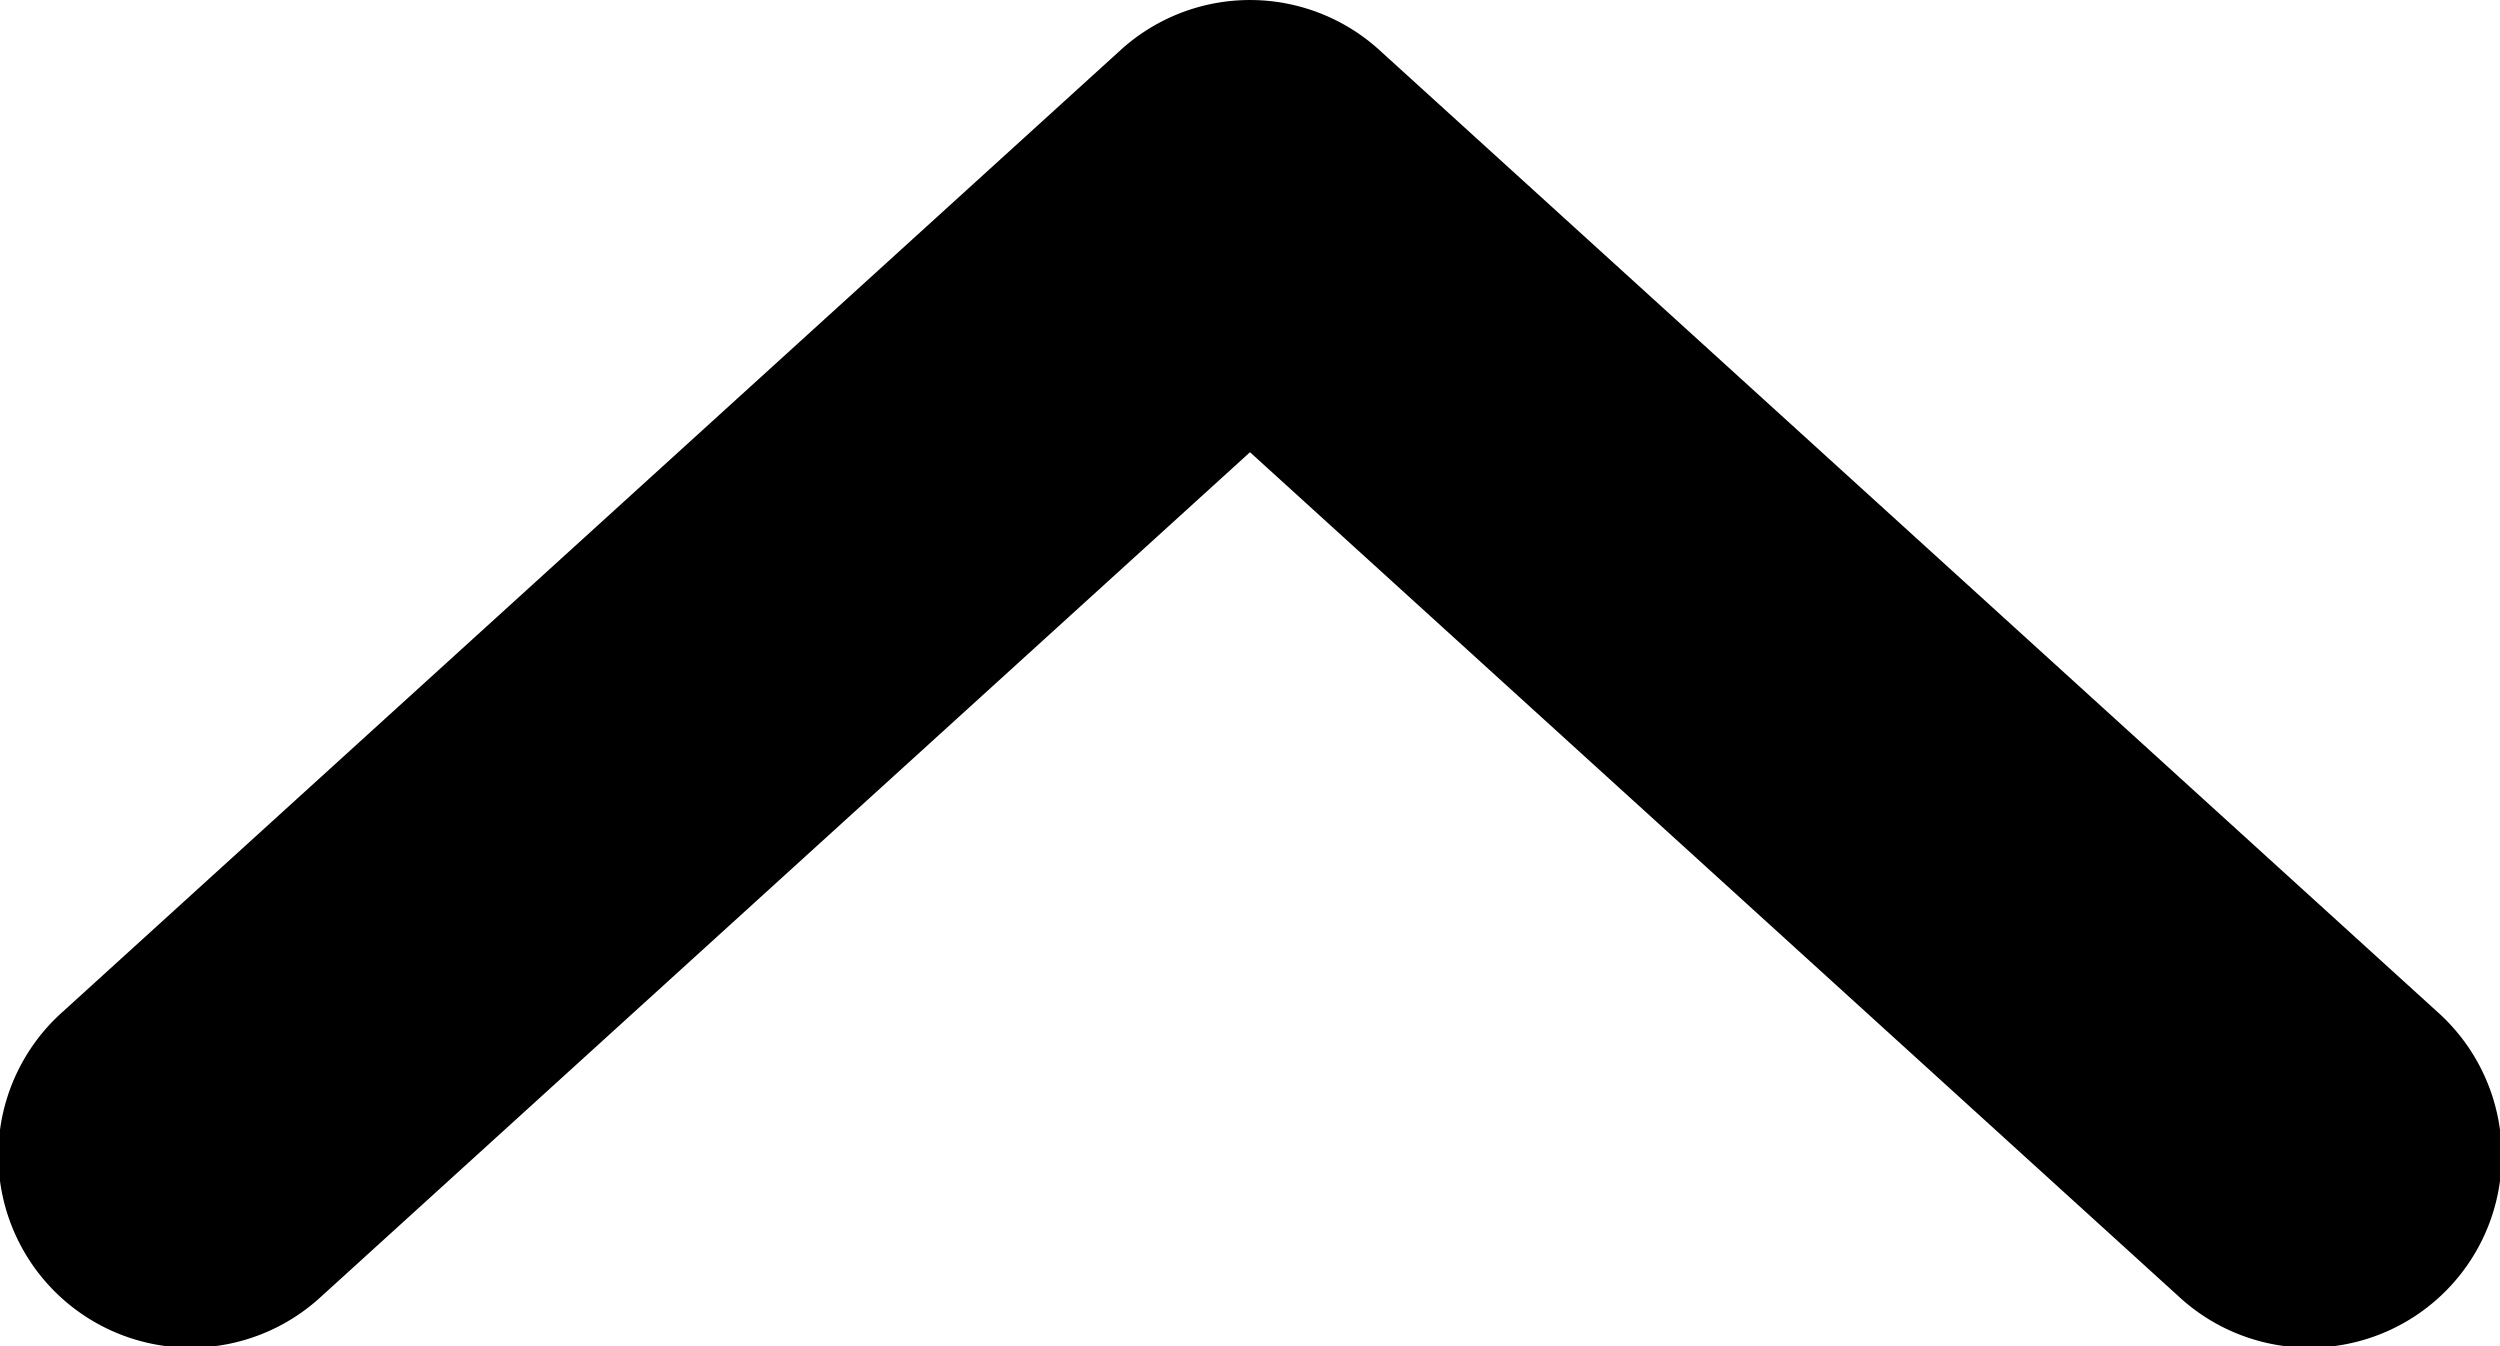 <svg xmlns="http://www.w3.org/2000/svg" width="26" height="14" viewBox="0 0 26 14">
    <path fill="#000" fill-rule="nonzero" d="M3.345 13.48a2 2 0 1 1-2.69-2.96l11-10a2 2 0 0 1 2.69 0l11 10a2 2 0 1 1-2.69 2.96L13 4.703 3.345 13.48z"/>
</svg>
